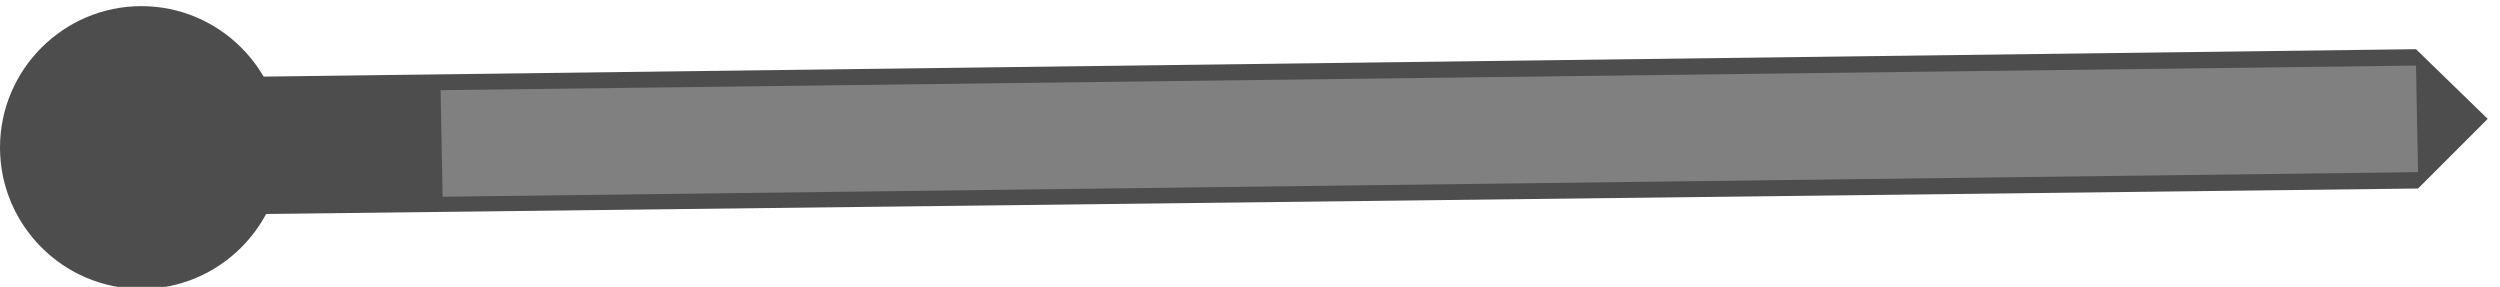 <svg version="1.2" xmlns="http://www.w3.org/2000/svg" viewBox="0 0 122 14" width="122" height="14"><style>.a{fill:#4d4d4d}.b{fill:#808080}</style><path class="a" d="m8 10.5l-0.1-6.7 110-1.4 3.5 3.4-3.4 3.4z"/><path class="b" d="m117.9 3.2l0.1 5.2-96.4 1.2-0.1-5.2z"/><path class="a" d="m13.8 7.2c0 3.8-3.1 6.9-6.9 6.9-3.8 0-6.9-3.1-6.9-6.9 0-3.8 3.1-6.9 6.9-6.9 3.8 0 6.9 3.1 6.9 6.9z"/></svg>